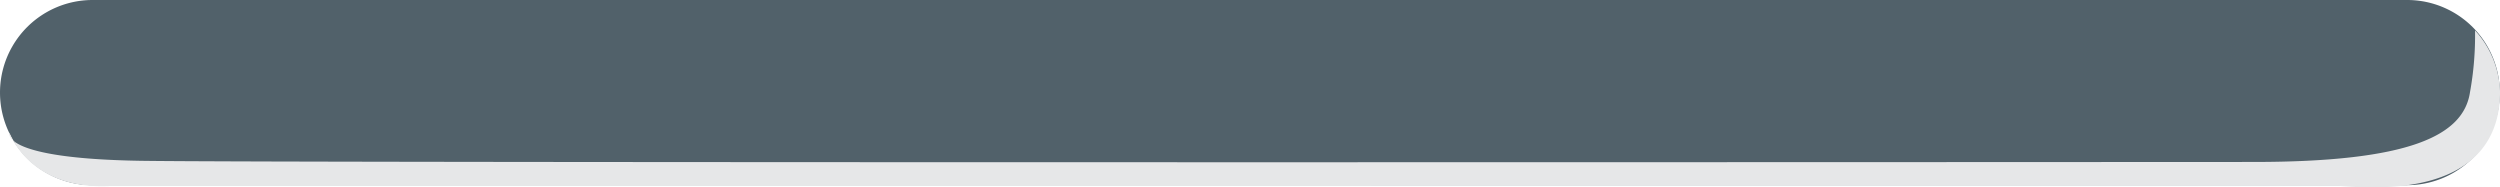 <svg xmlns="http://www.w3.org/2000/svg" width="81.007" height="6.075" viewBox="0 0 81.007 6.075">
  <g id="Group_4909" data-name="Group 4909" transform="translate(-688.041 -869.375)">
    <path id="Path_11671" data-name="Path 11671" d="M3,0H78a3,3,0,0,1,0,6H3A3,3,0,0,1,3,0Z" transform="translate(688.041 869.375)" fill="#51616a"/>
    <path id="Path_10633" data-name="Path 10633" d="M102.723,830.521a10.23,10.23,0,0,1-.163,2c-.21,1.422-1.981,2.263-7.02,2.263,0,0-63.905.037-68.475-.038s-4.235-.914-4.235-.914.62,1.867,3.259,1.731l72.206-.006c4.3.384,5.238-1.439,5.238-3.035A3.068,3.068,0,0,0,102.723,830.521Z" transform="translate(665.516 39.839)" fill="#e6e7e8" style="mix-blend-mode: multiply;isolation: isolate"/>
  </g>
</svg>
